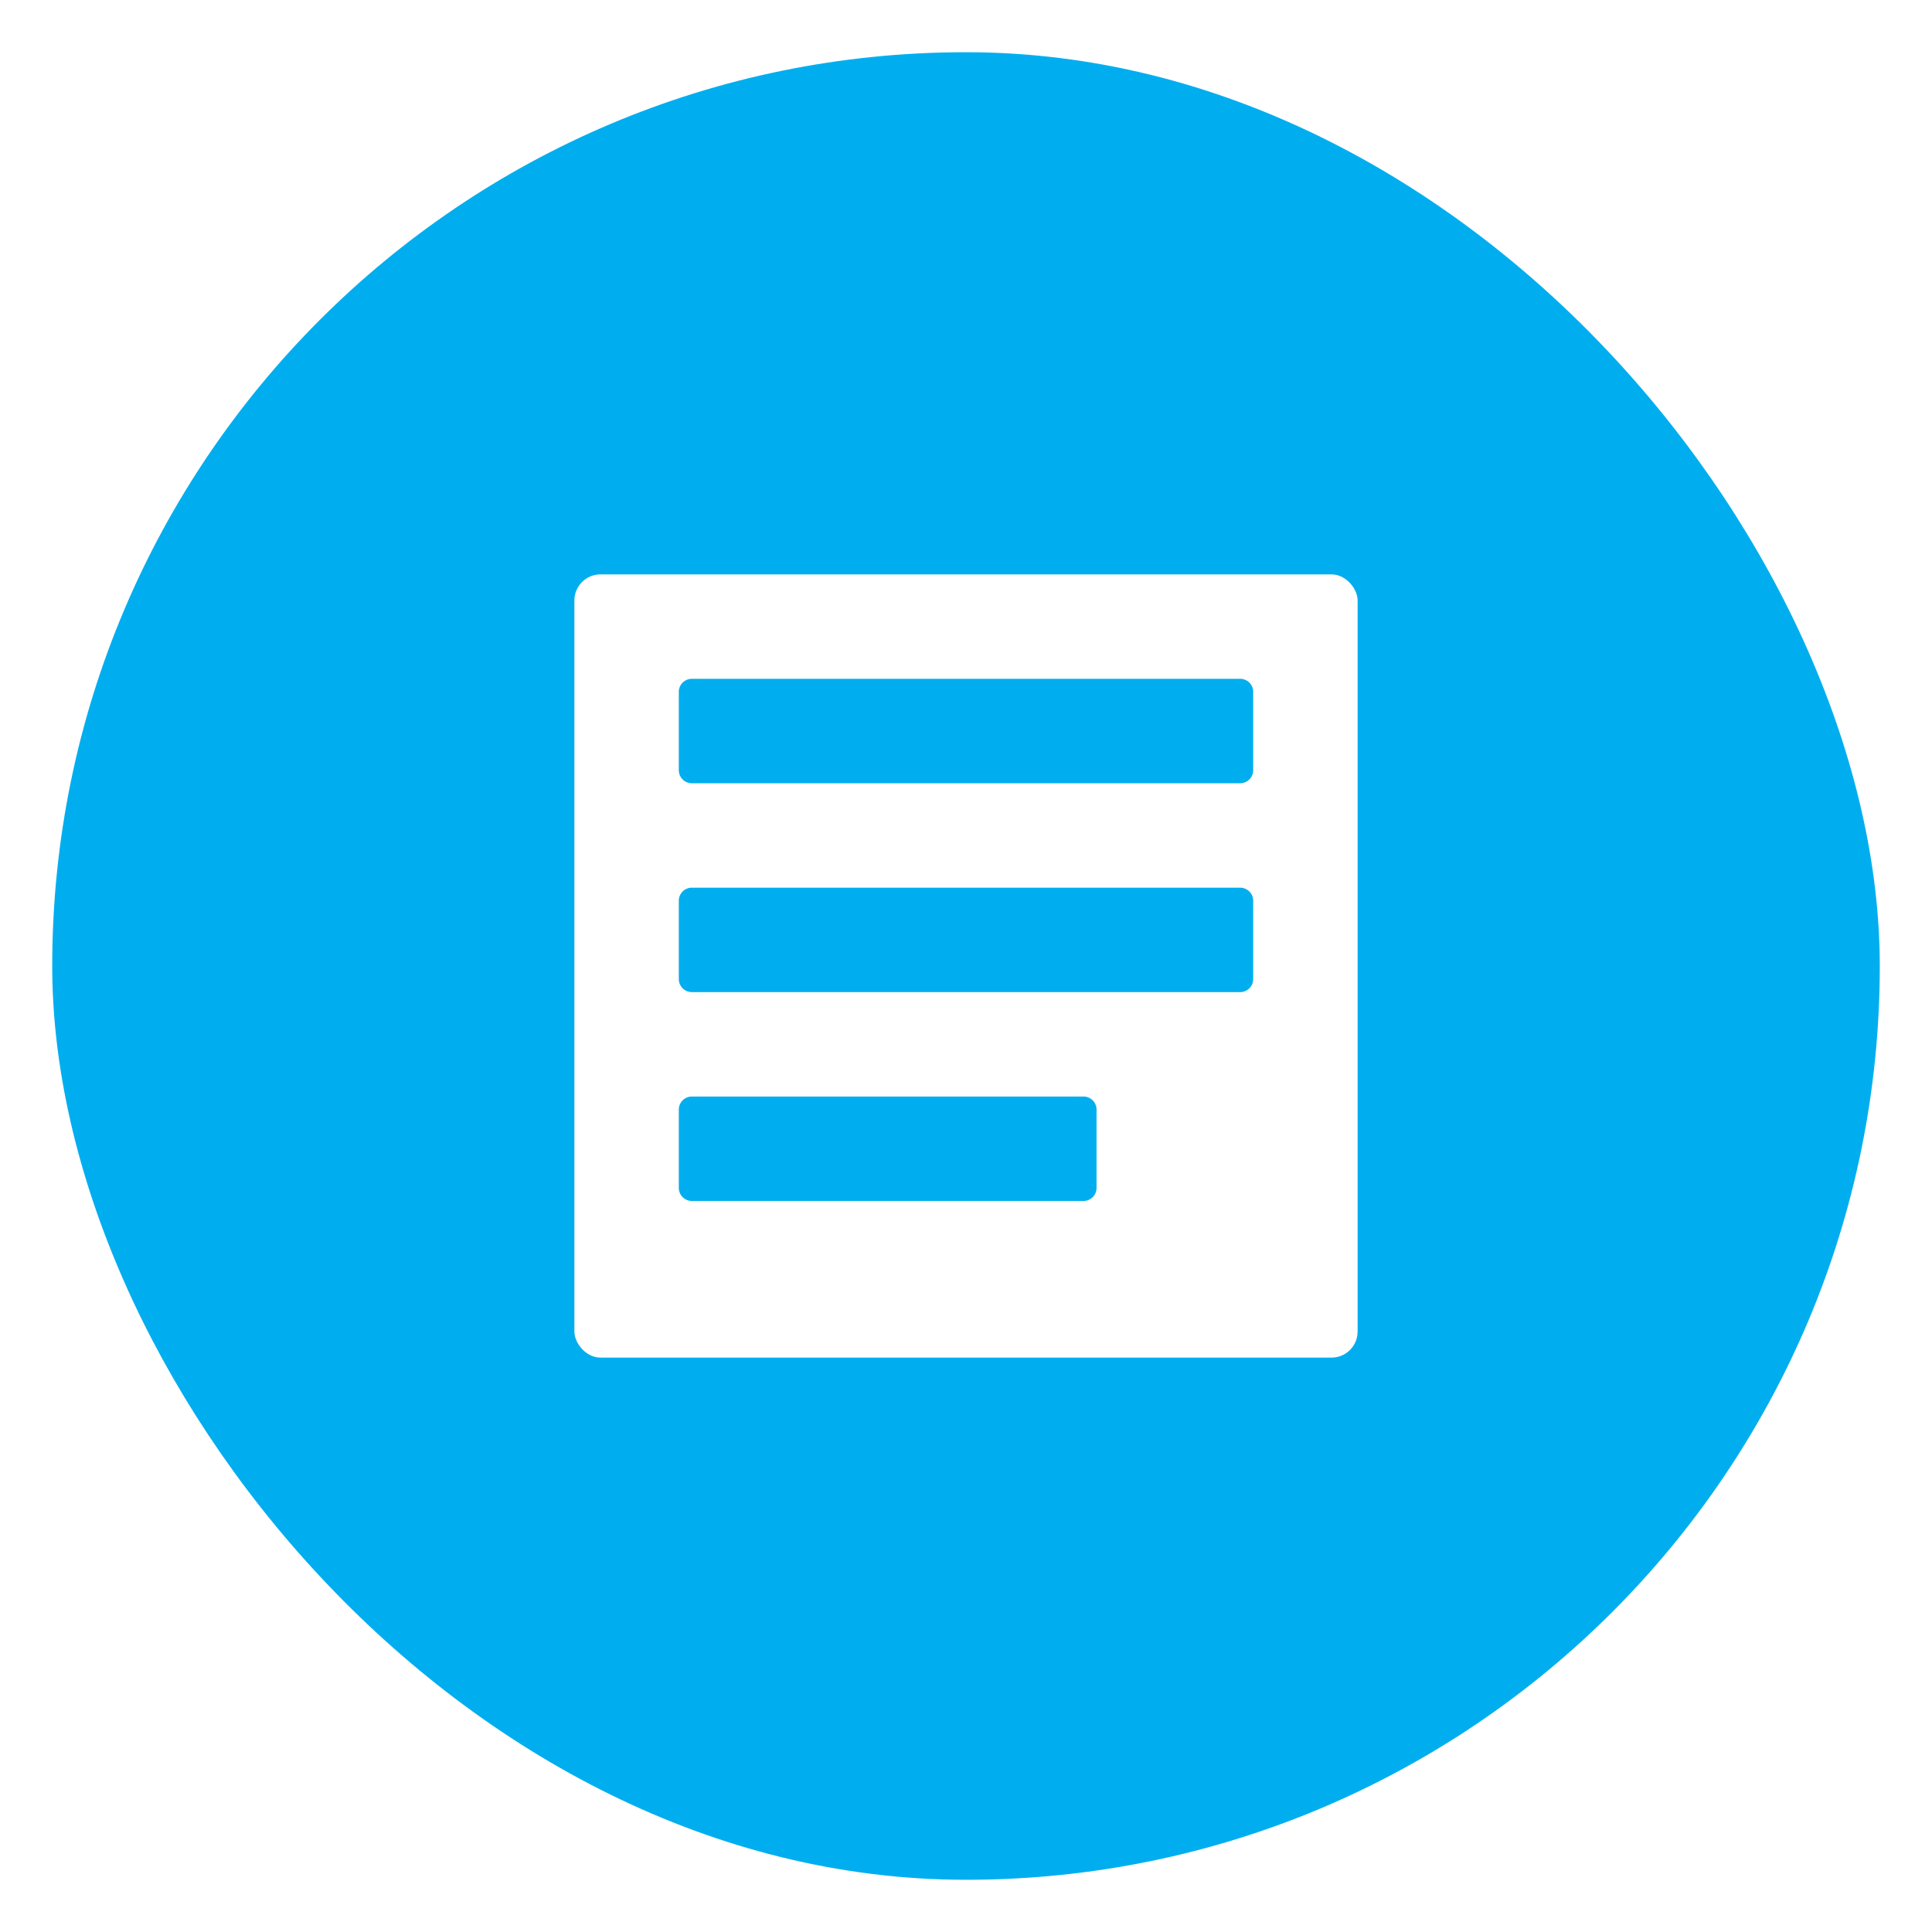 <svg width="74" height="74" fill="none" xmlns="http://www.w3.org/2000/svg"><g filter="url(#filter0_d_619_69)"><rect x="2" y="1" width="70" height="70" rx="35" fill="#00AEEF"/><rect x="22" y="21" width="30" height="30" rx="1" fill="#fff"/><path d="M26 25.5a.5.5 0 01.5-.5h21a.5.5 0 01.5.5v3a.5.5 0 01-.5.5h-21a.5.5 0 01-.5-.5v-3zm0 8a.5.5 0 01.5-.5h21a.5.5 0 01.5.5v3a.5.5 0 01-.5.5h-21a.5.5 0 01-.5-.5v-3zm0 8a.5.5 0 01.5-.5h15a.5.5 0 01.5.5v3a.5.5 0 01-.5.5h-15a.5.5 0 01-.5-.5v-3z" fill="#00AEEF"/></g><defs><filter id="filter0_d_619_69" x="0" y="0" width="74" height="74" filterUnits="userSpaceOnUse" color-interpolation-filters="sRGB"><feFlood flood-opacity="0" result="BackgroundImageFix"/><feColorMatrix in="SourceAlpha" values="0 0 0 0 0 0 0 0 0 0 0 0 0 0 0 0 0 0 127 0" result="hardAlpha"/><feOffset dy="1"/><feGaussianBlur stdDeviation="1"/><feComposite in2="hardAlpha" operator="out"/><feColorMatrix values="0 0 0 0 0.839 0 0 0 0 0.839 0 0 0 0 0.906 0 0 0 1 0"/><feBlend mode="multiply" in2="BackgroundImageFix" result="effect1_dropShadow_619_69"/><feBlend in="SourceGraphic" in2="effect1_dropShadow_619_69" result="shape"/></filter></defs></svg>